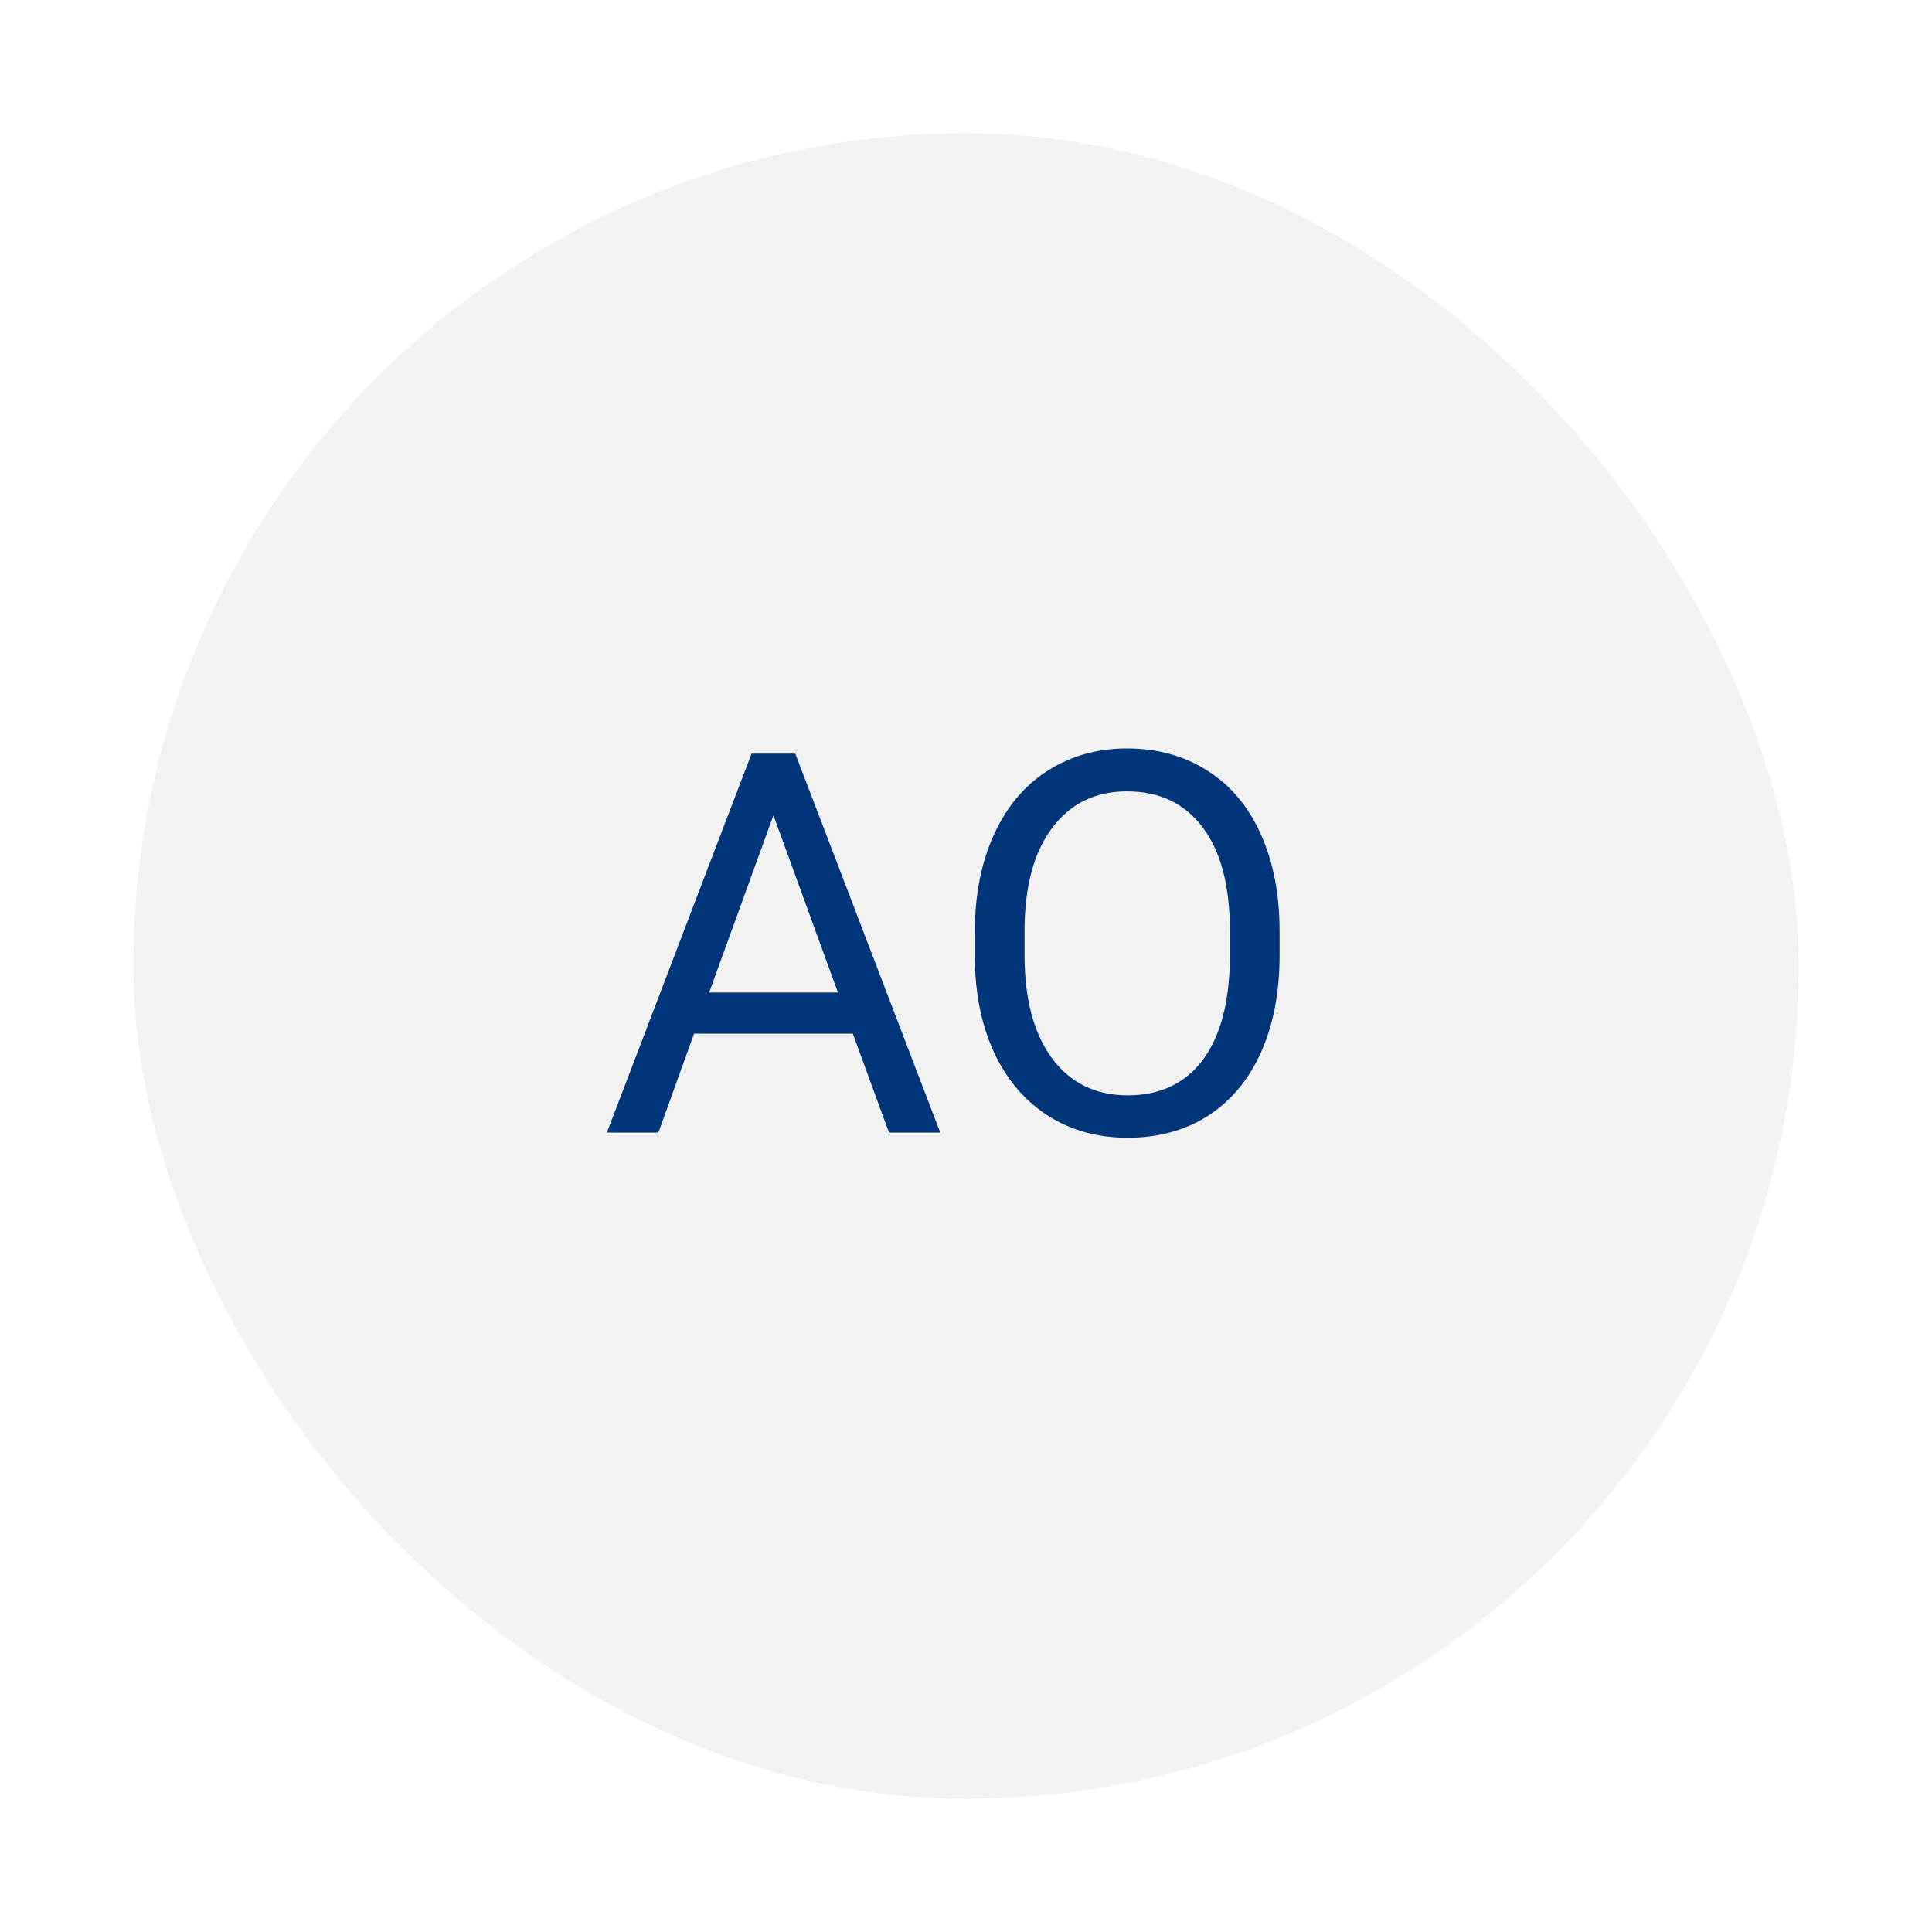 <svg width="58" height="58" viewBox="0 0 58 58" fill="none" xmlns="http://www.w3.org/2000/svg">
<g filter="url(#filter0_d_1_23)">
<rect x="4" y="3" width="50" height="50" rx="25" fill="#F2F2F2"/>
</g>
<path d="M25.602 31.031H20.836L19.766 34H18.219L22.562 22.625H23.875L28.227 34H26.688L25.602 31.031ZM21.289 29.797H25.156L23.219 24.477L21.289 29.797ZM38.414 28.68C38.414 29.794 38.227 30.768 37.852 31.602C37.477 32.43 36.945 33.062 36.258 33.5C35.57 33.938 34.768 34.156 33.852 34.156C32.956 34.156 32.161 33.938 31.469 33.5C30.776 33.057 30.237 32.43 29.852 31.617C29.471 30.799 29.276 29.854 29.266 28.781V27.961C29.266 26.867 29.456 25.901 29.836 25.062C30.216 24.224 30.753 23.583 31.445 23.141C32.143 22.693 32.94 22.469 33.836 22.469C34.747 22.469 35.55 22.69 36.242 23.133C36.94 23.57 37.477 24.208 37.852 25.047C38.227 25.88 38.414 26.852 38.414 27.961V28.68ZM36.922 27.945C36.922 26.596 36.651 25.562 36.109 24.844C35.568 24.12 34.81 23.758 33.836 23.758C32.888 23.758 32.141 24.12 31.594 24.844C31.052 25.562 30.773 26.562 30.758 27.844V28.68C30.758 29.987 31.031 31.016 31.578 31.766C32.13 32.51 32.888 32.883 33.852 32.883C34.82 32.883 35.57 32.531 36.102 31.828C36.633 31.12 36.906 30.107 36.922 28.789V27.945Z" fill="#003679"/>
<defs>
<filter id="filter0_d_1_23" x="0" y="0" width="58" height="58" filterUnits="userSpaceOnUse" color-interpolation-filters="sRGB">
<feFlood flood-opacity="0" result="BackgroundImageFix"/>
<feColorMatrix in="SourceAlpha" type="matrix" values="0 0 0 0 0 0 0 0 0 0 0 0 0 0 0 0 0 0 127 0" result="hardAlpha"/>
<feOffset dy="1"/>
<feGaussianBlur stdDeviation="2"/>
<feComposite in2="hardAlpha" operator="out"/>
<feColorMatrix type="matrix" values="0 0 0 0 0 0 0 0 0 0 0 0 0 0 0 0 0 0 0.25 0"/>
<feBlend mode="normal" in2="BackgroundImageFix" result="effect1_dropShadow_1_23"/>
<feBlend mode="normal" in="SourceGraphic" in2="effect1_dropShadow_1_23" result="shape"/>
</filter>
</defs>
</svg>
